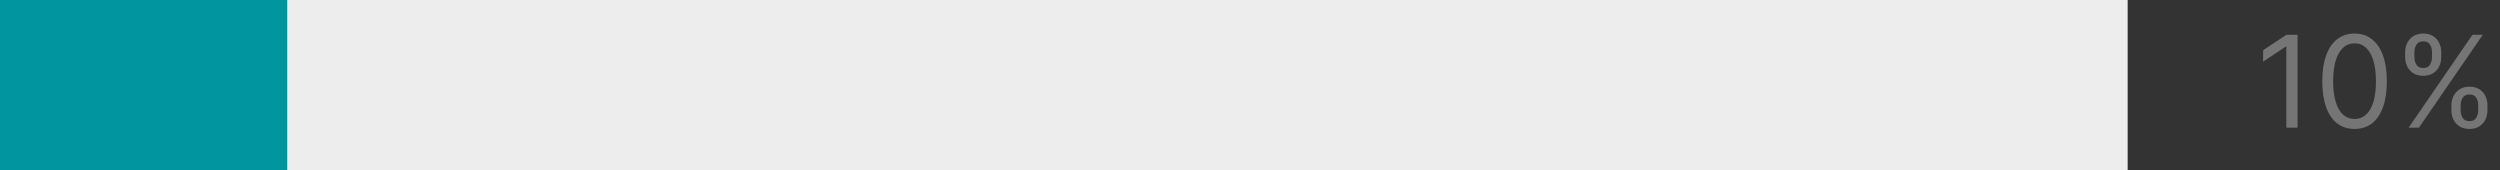 <svg width="235" height="16" viewBox="0 0 235 16" fill="none" xmlns="http://www.w3.org/2000/svg">
<rect x="0" y="0" width="235" height="16" fill="#333333" stroke="none"/>
<rect width="200" height="16" fill="#EDEDED"/>
<path d="M0 0H27V16H0V0Z" fill="#01959F"/>
<path d="M215.972 3.273V12H214.915V4.381H214.864L212.733 5.795V4.722L214.915 3.273H215.972ZM221.328 12.119C220.686 12.119 220.139 11.945 219.688 11.595C219.236 11.243 218.891 10.733 218.652 10.065C218.413 9.395 218.294 8.585 218.294 7.636C218.294 6.693 218.413 5.888 218.652 5.22C218.893 4.55 219.24 4.038 219.692 3.686C220.146 3.331 220.692 3.153 221.328 3.153C221.964 3.153 222.509 3.331 222.96 3.686C223.415 4.038 223.761 4.55 224 5.22C224.241 5.888 224.362 6.693 224.362 7.636C224.362 8.585 224.243 9.395 224.004 10.065C223.766 10.733 223.42 11.243 222.969 11.595C222.517 11.945 221.97 12.119 221.328 12.119ZM221.328 11.182C221.964 11.182 222.459 10.875 222.811 10.261C223.163 9.648 223.339 8.773 223.339 7.636C223.339 6.881 223.259 6.237 223.097 5.706C222.938 5.175 222.707 4.77 222.406 4.491C222.108 4.213 221.749 4.074 221.328 4.074C220.697 4.074 220.205 4.385 219.849 5.007C219.494 5.626 219.317 6.503 219.317 7.636C219.317 8.392 219.396 9.034 219.555 9.562C219.714 10.091 219.943 10.493 220.241 10.768C220.543 11.044 220.905 11.182 221.328 11.182ZM230.43 10.364V9.903C230.43 9.585 230.496 9.294 230.626 9.03C230.76 8.763 230.953 8.55 231.206 8.391C231.462 8.229 231.771 8.148 232.135 8.148C232.504 8.148 232.814 8.229 233.064 8.391C233.314 8.55 233.503 8.763 233.631 9.03C233.759 9.294 233.822 9.585 233.822 9.903V10.364C233.822 10.682 233.757 10.974 233.626 11.242C233.499 11.506 233.308 11.719 233.055 11.881C232.805 12.04 232.499 12.119 232.135 12.119C231.766 12.119 231.455 12.04 231.202 11.881C230.949 11.719 230.757 11.506 230.626 11.242C230.496 10.974 230.43 10.682 230.43 10.364ZM231.3 9.903V10.364C231.3 10.628 231.362 10.865 231.487 11.075C231.612 11.283 231.828 11.386 232.135 11.386C232.433 11.386 232.643 11.283 232.766 11.075C232.891 10.865 232.953 10.628 232.953 10.364V9.903C232.953 9.639 232.893 9.403 232.774 9.196C232.655 8.986 232.442 8.881 232.135 8.881C231.837 8.881 231.622 8.986 231.491 9.196C231.364 9.403 231.3 9.639 231.3 9.903ZM226.084 5.369V4.909C226.084 4.591 226.149 4.3 226.28 4.036C226.413 3.768 226.607 3.555 226.859 3.396C227.115 3.234 227.425 3.153 227.788 3.153C228.158 3.153 228.467 3.234 228.717 3.396C228.967 3.555 229.156 3.768 229.284 4.036C229.412 4.3 229.476 4.591 229.476 4.909V5.369C229.476 5.688 229.411 5.98 229.28 6.247C229.152 6.511 228.962 6.724 228.709 6.886C228.459 7.045 228.152 7.125 227.788 7.125C227.419 7.125 227.108 7.045 226.855 6.886C226.602 6.724 226.411 6.511 226.28 6.247C226.149 5.98 226.084 5.688 226.084 5.369ZM226.953 4.909V5.369C226.953 5.634 227.016 5.871 227.141 6.081C227.266 6.288 227.482 6.392 227.788 6.392C228.087 6.392 228.297 6.288 228.419 6.081C228.544 5.871 228.607 5.634 228.607 5.369V4.909C228.607 4.645 228.547 4.409 228.428 4.202C228.308 3.991 228.095 3.886 227.788 3.886C227.49 3.886 227.276 3.991 227.145 4.202C227.017 4.409 226.953 4.645 226.953 4.909ZM226.408 12L232.408 3.273H233.379L227.379 12H226.408Z" fill="#757575"/>
</svg>
